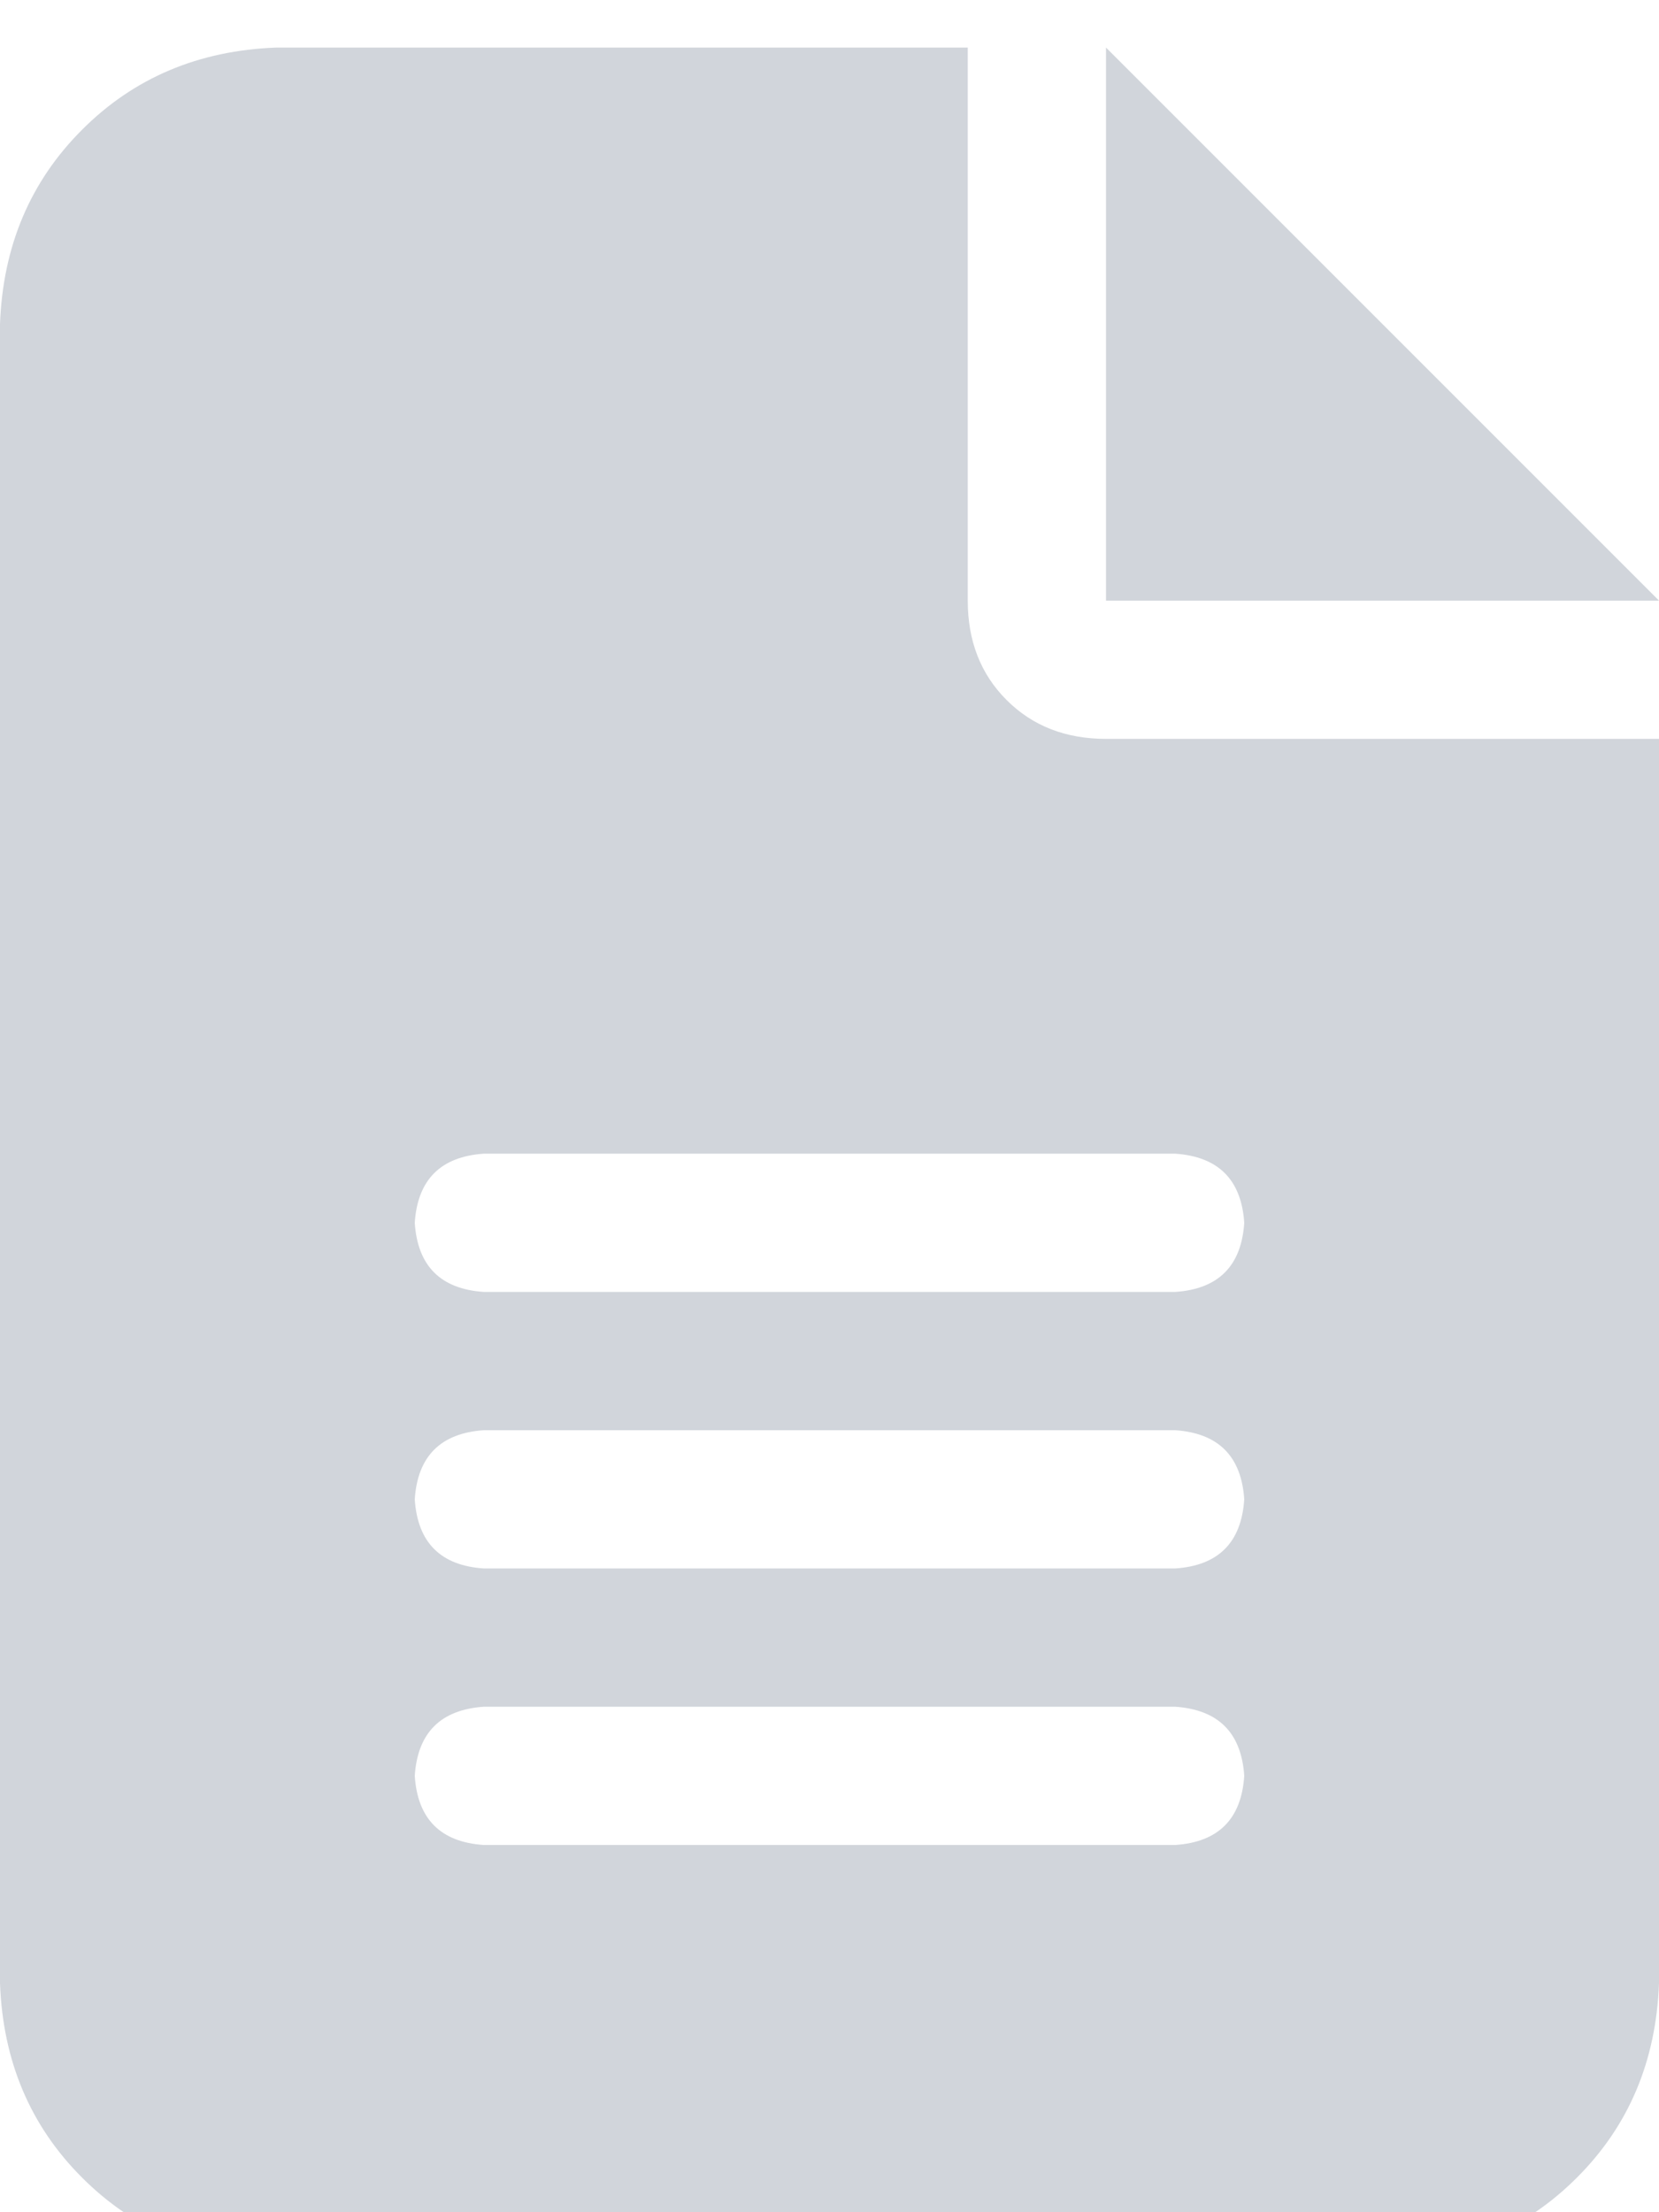 <svg xmlns="http://www.w3.org/2000/svg" xmlns:xlink="http://www.w3.org/1999/xlink" fill="none" version="1.1" width="12" height="16" viewBox="0 0 12 16"><defs><clipPath id="master_svg0_5_251"><rect x="0" y="0" width="12" height="16" rx="0"/></clipPath></defs><g clip-path="url(#master_svg0_5_251)"><g transform="matrix(1,0,0,-1,0,32.688)"><g><path d="M2,32.344Q1.156,32.313,0.594,31.75Q0.031,31.188,0,30.344L0,18.344Q0.031,17.5,0.594,16.938Q1.156,16.375,2,16.344L10,16.344Q10.844,16.375,11.406,16.938Q11.969,17.5,12,18.344L12,27.344L8,27.344Q7.562,27.344,7.281,27.625Q7,27.906,7,28.344L7,32.344L2,32.344ZM8,32.344L8,28.344L8,32.344L8,28.344L12,28.344L8,32.344ZM3.5,24.344L8.5,24.344L3.5,24.344L8.5,24.344Q8.969,24.312,9,23.844Q8.969,23.375,8.5,23.344L3.5,23.344Q3.031,23.375,3,23.844Q3.031,24.312,3.5,24.344ZM3.5,22.344L8.5,22.344L3.5,22.344L8.5,22.344Q8.969,22.312,9,21.844Q8.969,21.375,8.5,21.344L3.5,21.344Q3.031,21.375,3,21.844Q3.031,22.312,3.5,22.344ZM3.5,20.344L8.5,20.344L3.5,20.344L8.5,20.344Q8.969,20.312,9,19.844Q8.969,19.375,8.5,19.344L3.5,19.344Q3.031,19.375,3,19.844Q3.031,20.312,3.5,20.344Z" fill="#D1D5DB" fill-opacity="1" style="mix-blend-mode:passthrough"/></g></g></g></svg>